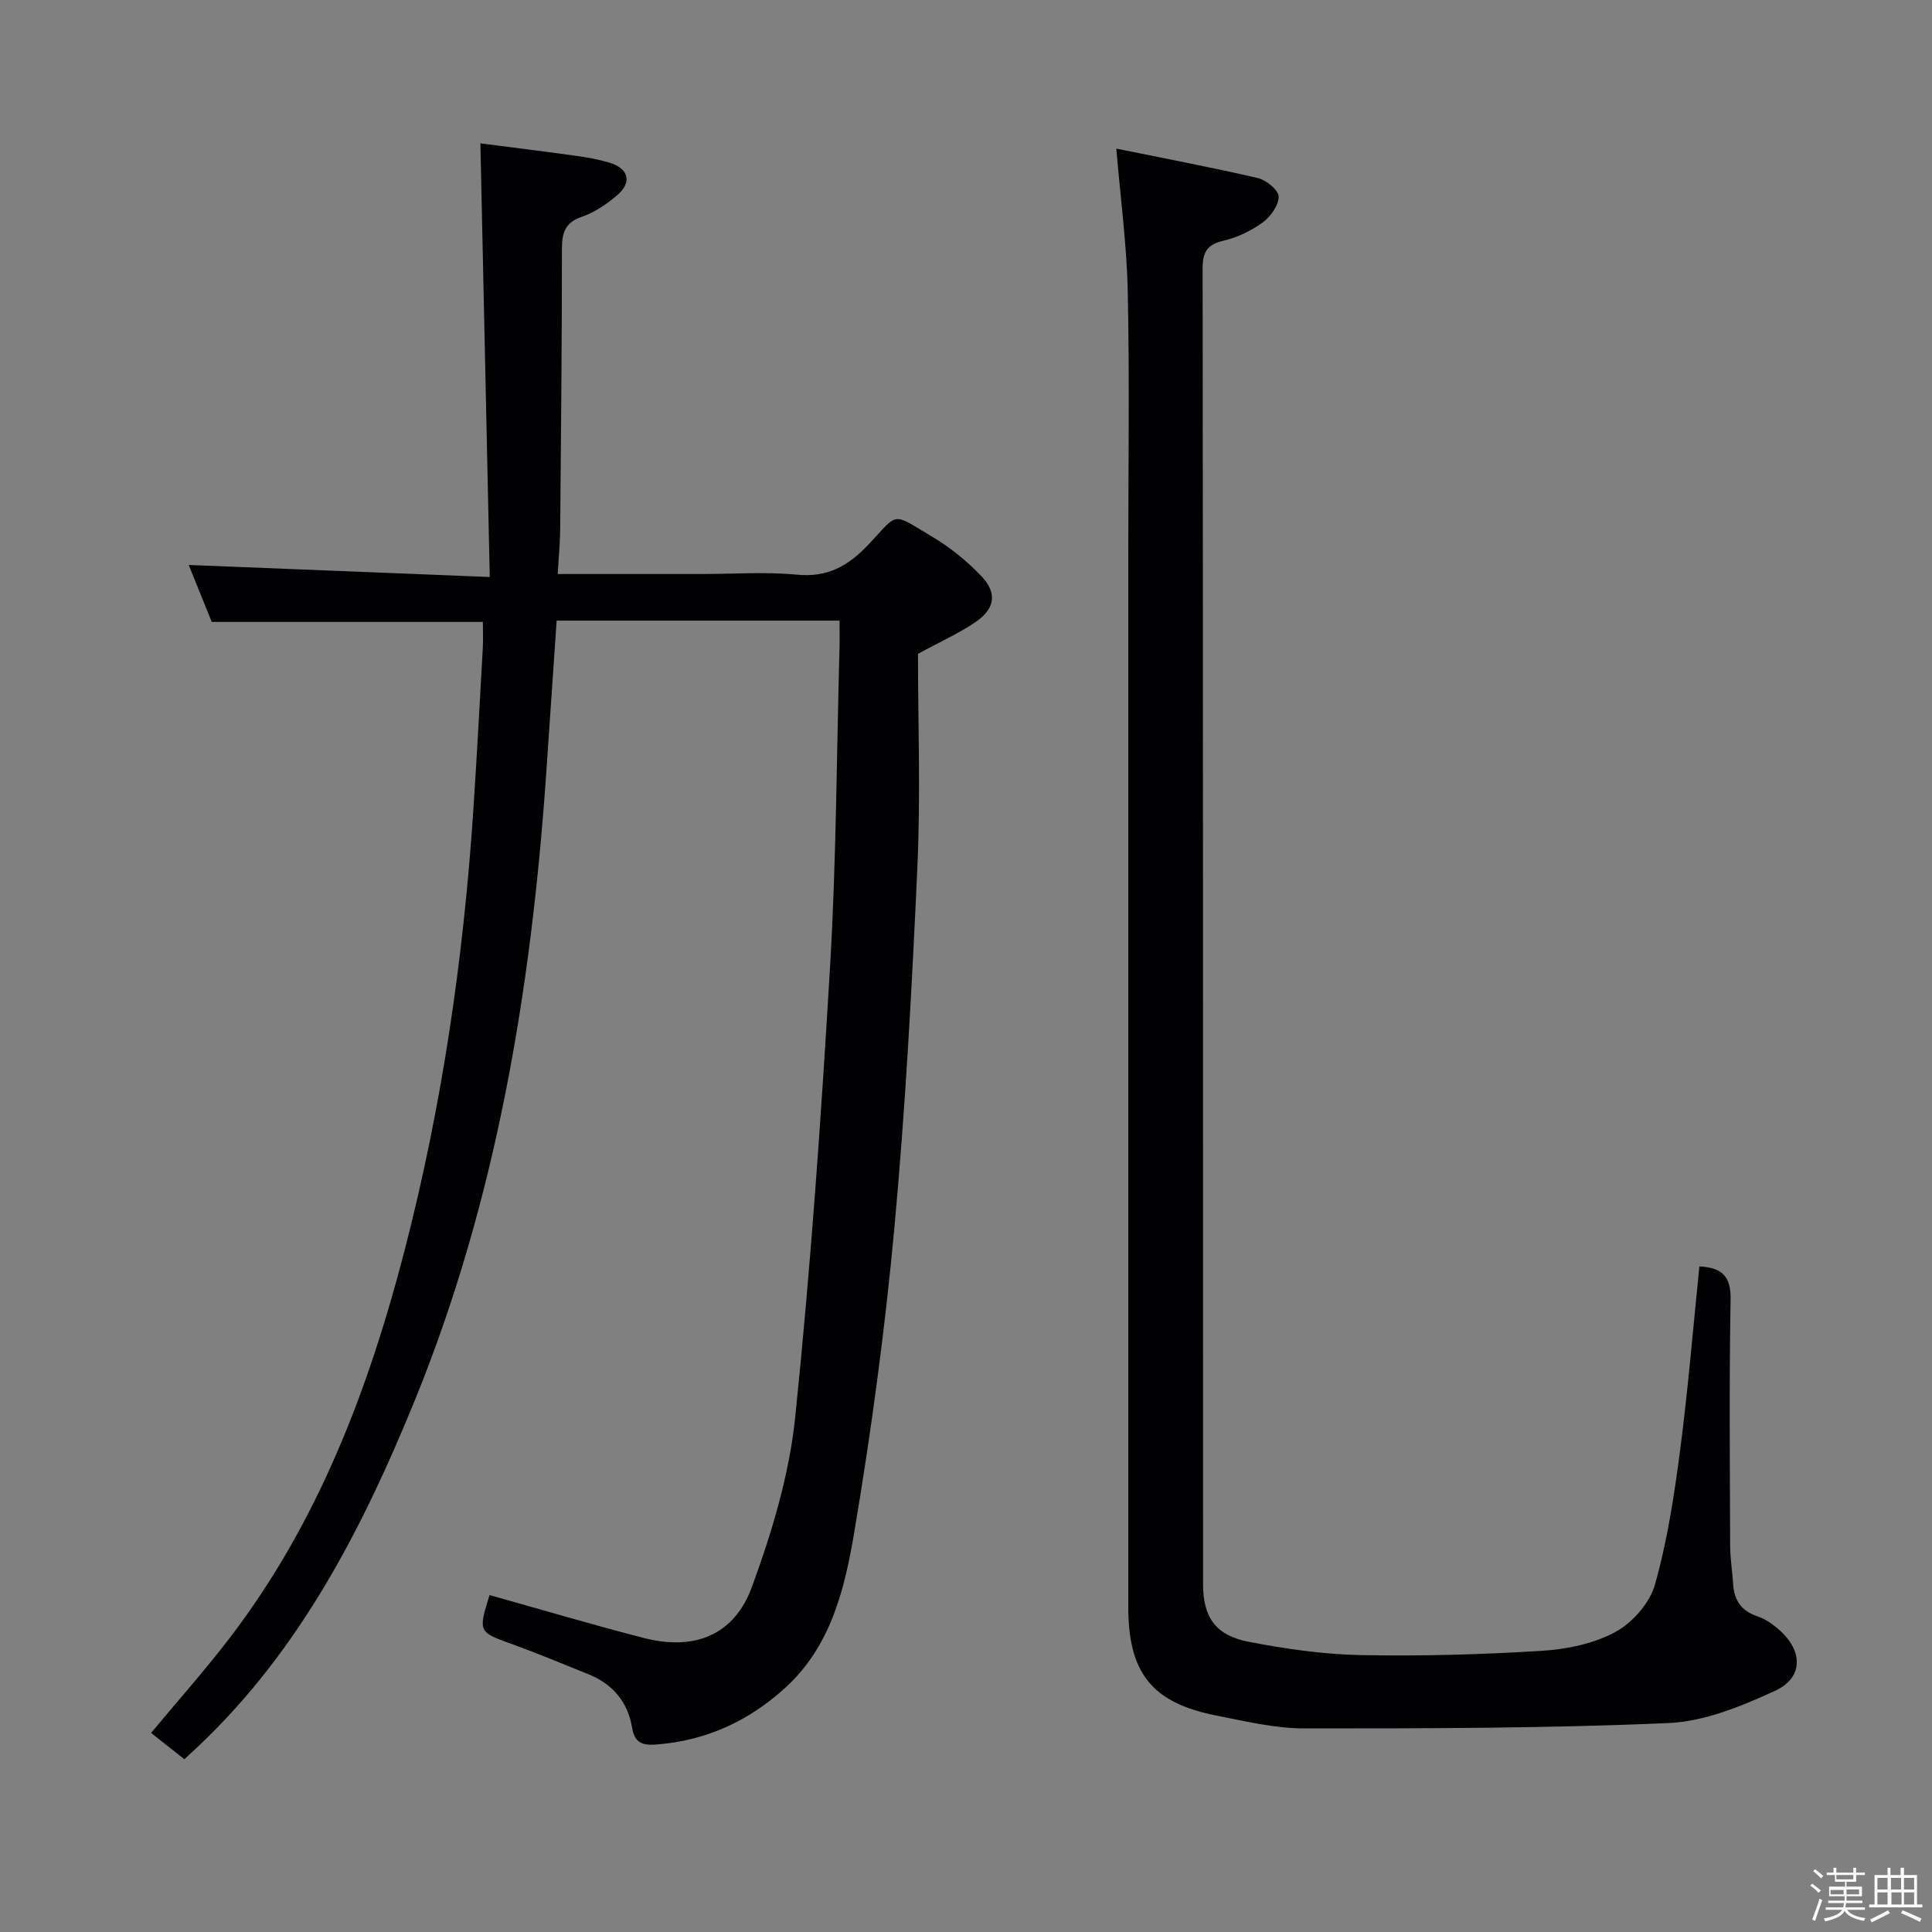 <svg enable-background="new 0 0 400 400" viewBox="0 0 400 400" xmlns="http://www.w3.org/2000/svg"><rect x="0" y="0" width="400" height="400" fill="#808080" stroke="none"/><path d="m374.8 390.4.4-.4c.7.5 1.3 1 1.8 1.4l-.5.5c-.5-.6-1.1-1.1-1.7-1.5zm1 7.3-.6-.3c.5-1.4 1.1-2.8 1.5-4.3.2.1.4.2.6.3-.5 1.3-1 2.8-1.5 4.3zm-.4-10.3.4-.4c.4.3 1 .8 1.7 1.4l-.5.5c-.4-.5-1-1-1.6-1.5zm2.5.3h1.7v-1h.6v1h3.5v-1h.6v1h1.8v.5h-1.8v1.4h-2v1h3.2v2h-3.2v.9h3.3v.5h-3.4c0 .3-.1.6-.1.9h4v.5h-3.7c.7.9 1.9 1.5 3.8 1.7-.1.2-.2.4-.3.6-2.1-.4-3.5-1.1-4-2.1-.4 1-1.8 1.7-4 2.2-.1-.2-.2-.4-.3-.6 2.1-.4 3.4-1 3.8-1.8h-3.4v-.5h3.6c.1-.3.1-.6.2-.9h-3.3v-.5h3.4c0-.3 0-.6 0-.9h-3.2v-2h3.3v-1h-2.1v-1.4h-1.7v-.5zm1.1 3.5v1h2.7c0-.3 0-.4 0-.4 0-.1 0-.2 0-.2 0-.1 0-.2 0-.3h-2.7zm1.2-3v.9h3.5v-.9zm4.7 3h-2.6v.6.4h2.6z" fill="#fcfbfa"/><path d="m393.6 386.7h.6v1.5h2.7v6.1h1.1v.6h-11v-.6h1.1v-6.1h2.7v-1.5h.6v1.5h2.1v-1.5zm-2.7 8.8.4.6c-1.2.6-2.5 1.3-3.8 1.9-.1-.2-.2-.4-.3-.6 1.2-.6 2.5-1.2 3.7-1.9zm-2.2-6.7v2.4h2.1v-2.4zm0 3v2.5h2.1v-2.5zm2.8-3v2.4h2.1v-2.4zm.1 3v2.5h2.1v-2.5h-2.2zm5.9 6.1c-1.4-.7-2.7-1.3-3.9-1.8l.3-.6c1.5.6 2.7 1.2 3.9 1.7zm-1.2-9.1h-2.1v2.4h2.1zm-2.1 3v2.5h2.1v-2.5z" fill="#fcfbfa"/><g fill="#010104"><path d="m101.35 330.24c10.86 3.04 21.36 6.17 31.96 8.89 10.43 2.67 18.69-.52 22.38-10.61 4.13-11.28 7.71-23.15 8.94-35.03 3.21-31.06 5.39-62.25 7.23-93.44 1.29-21.91 1.35-43.9 1.95-65.86.05-1.79.01-3.58.01-5.7-19.74 0-38.96 0-58.57 0-.73 10.74-1.45 21.31-2.18 31.88-3.09 44.44-10.3 88.13-27.19 129.56-10.7 26.23-23.59 51.45-44.6 71.41-.95.9-1.92 1.78-3.11 2.89-2.3-1.82-4.49-3.55-6.89-5.45 5.52-6.63 11.11-12.92 16.22-19.58 18.34-23.93 28.81-51.54 36.27-80.33 7.71-29.79 12.16-60.17 14.21-90.88.75-11.28 1.35-22.57 1.98-33.85.1-1.79.01-3.59.01-5.38-18.84 0-37.23 0-56.13 0-1.52-3.76-3.24-8.01-4.77-11.79 20.42.82 40.62 1.62 62.33 2.49-.66-30.3-1.29-59.63-1.94-89.78 5.86.76 12.83 1.62 19.79 2.58 2.29.32 4.6.73 6.82 1.38 4.13 1.22 4.88 4.11 1.63 6.85-2.14 1.8-4.6 3.49-7.21 4.38-3.57 1.22-4.15 3.39-4.15 6.76 0 19.33-.19 38.65-.36 57.98-.03 2.91-.32 5.81-.51 9.23h30.03c6.5 0 13.04-.48 19.48.14 6.31.61 10.57-1.75 14.75-6.16 6.47-6.81 4.61-6.86 13.42-1.61 3.67 2.19 7.1 5 10.05 8.09 3.23 3.39 2.83 6.63-.99 9.32-3.36 2.37-7.2 4.05-12.15 6.75 0 14.09.55 29.08-.12 44.01-1.12 24.9-2.47 49.83-4.75 74.64-1.95 21.14-4.79 42.24-8.32 63.18-1.97 11.67-4.8 23.59-14.27 32.22-7.62 6.95-16.5 11.02-26.87 11.77-2.69.19-4.34-.33-4.85-3.45-.87-5.29-3.98-9.06-9.01-11.09-5.23-2.11-10.44-4.29-15.74-6.21-7.11-2.57-7.15-2.48-4.78-10.2z"/><path d="m231.12 30.77c9.33 1.9 19.37 3.8 29.32 6.1 1.73.4 4.28 2.5 4.29 3.83.01 1.82-1.67 4.17-3.31 5.36-2.37 1.73-5.23 3.1-8.08 3.77-3.42.8-4.36 2.32-4.35 5.78.1 90.79.08 181.58.09 272.37 0 6.83 2.56 10.61 9.47 11.94 7.62 1.47 15.42 2.6 23.17 2.75 12.46.24 24.96-.11 37.41-.88 5.2-.32 10.78-1.45 15.29-3.89 3.55-1.92 7.14-6 8.22-9.82 2.56-9.05 3.99-18.47 5.21-27.82 1.65-12.63 2.69-25.34 3.99-38.06 4.82.25 6.55 2.14 6.46 6.89-.3 16.99-.15 33.98-.09 50.97.01 2.65.46 5.29.62 7.94.21 3.35 1.7 5.52 5.02 6.64 1.68.56 3.27 1.69 4.61 2.89 4.86 4.35 4.9 9.84-.95 12.53-6.96 3.21-14.63 6.36-22.11 6.68-25.09 1.1-50.24 1.11-75.36 1.11-6.07 0-12.18-1.48-18.19-2.66-13.35-2.63-18.25-8.78-18.25-22.51-.01-72.63 0-145.27 0-217.9 0-18.16.27-36.32-.11-54.47-.21-9.65-1.51-19.29-2.37-29.54z"/></g></svg>